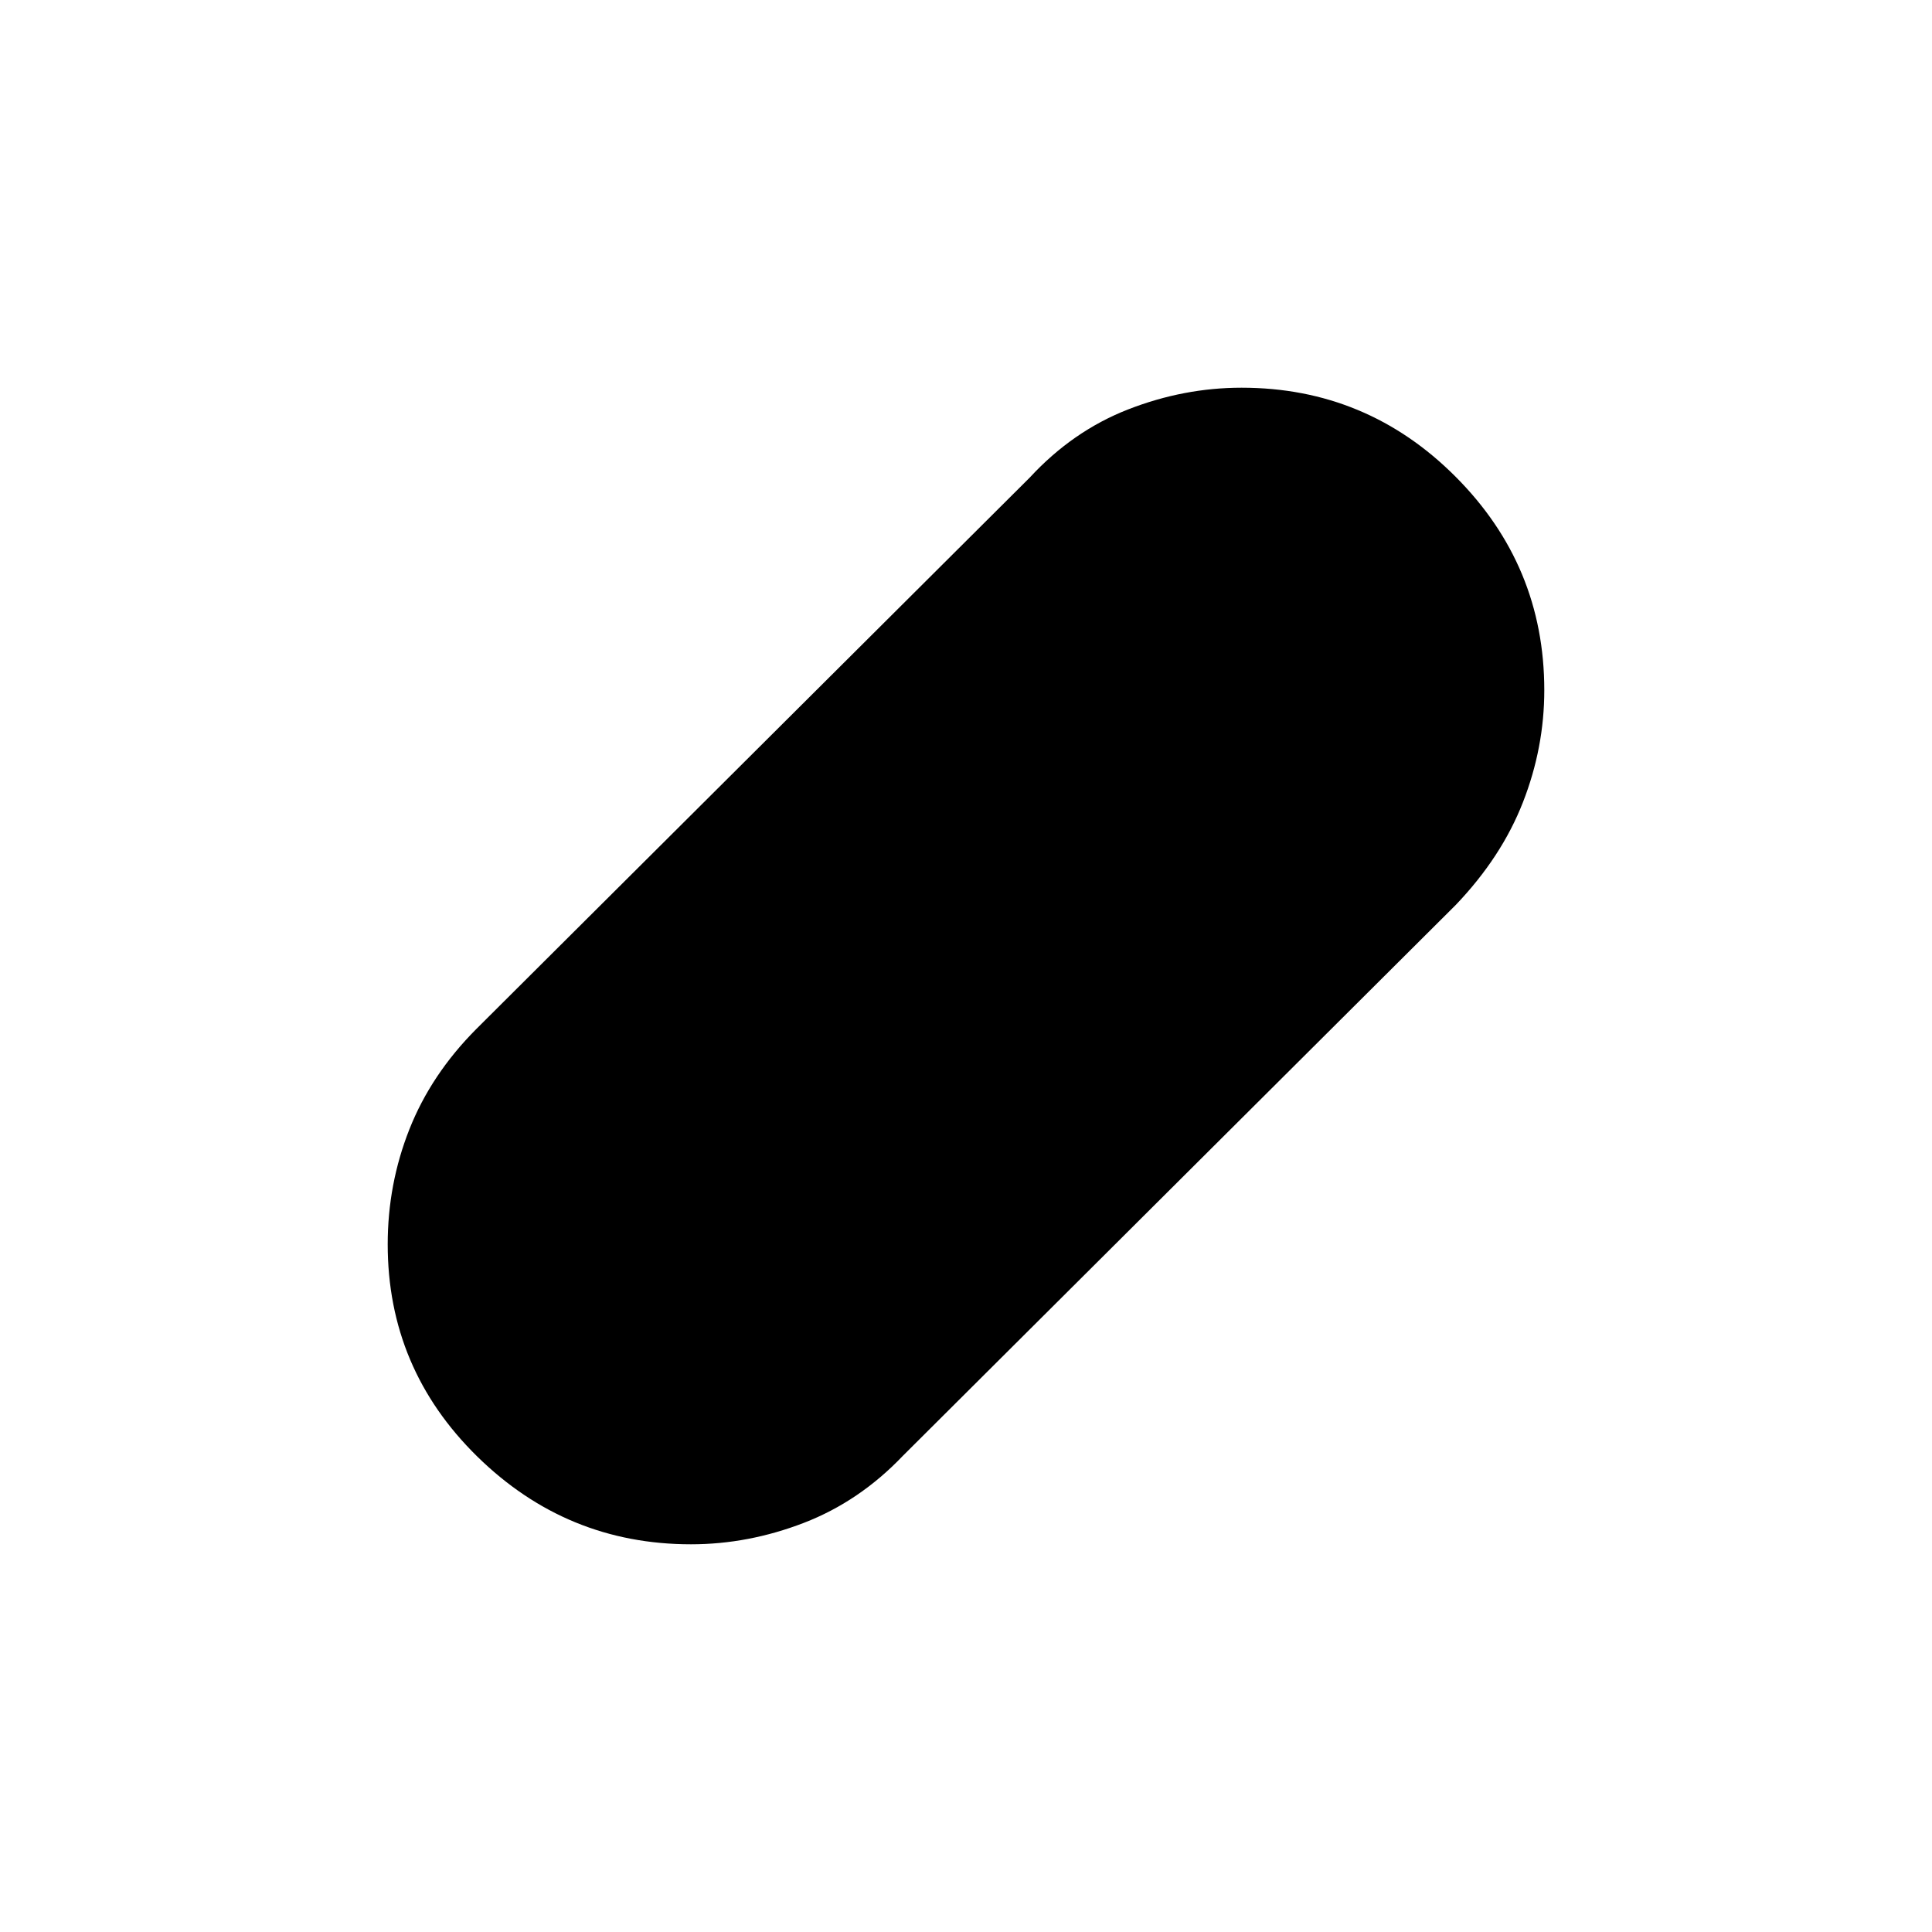 <svg xmlns="http://www.w3.org/2000/svg" height="20" viewBox="0 -960 960 960" width="20"><path d="M343.34-192.65q-61.77 0-106.23-43.65-44.46-43.66-44.46-105.41 0-29.9 10.77-57.14 10.77-27.24 33.19-49.78l275-274q21.43-23.22 49.04-33.97t56.28-10.75q62.2 0 106.31 44.19t44.11 106.11q0 28.56-10.62 55.72-10.61 27.16-33.34 50.96L448.63-236.61q-21.6 22.66-49.2 33.31-27.6 10.65-56.09 10.65Z"/></svg>
